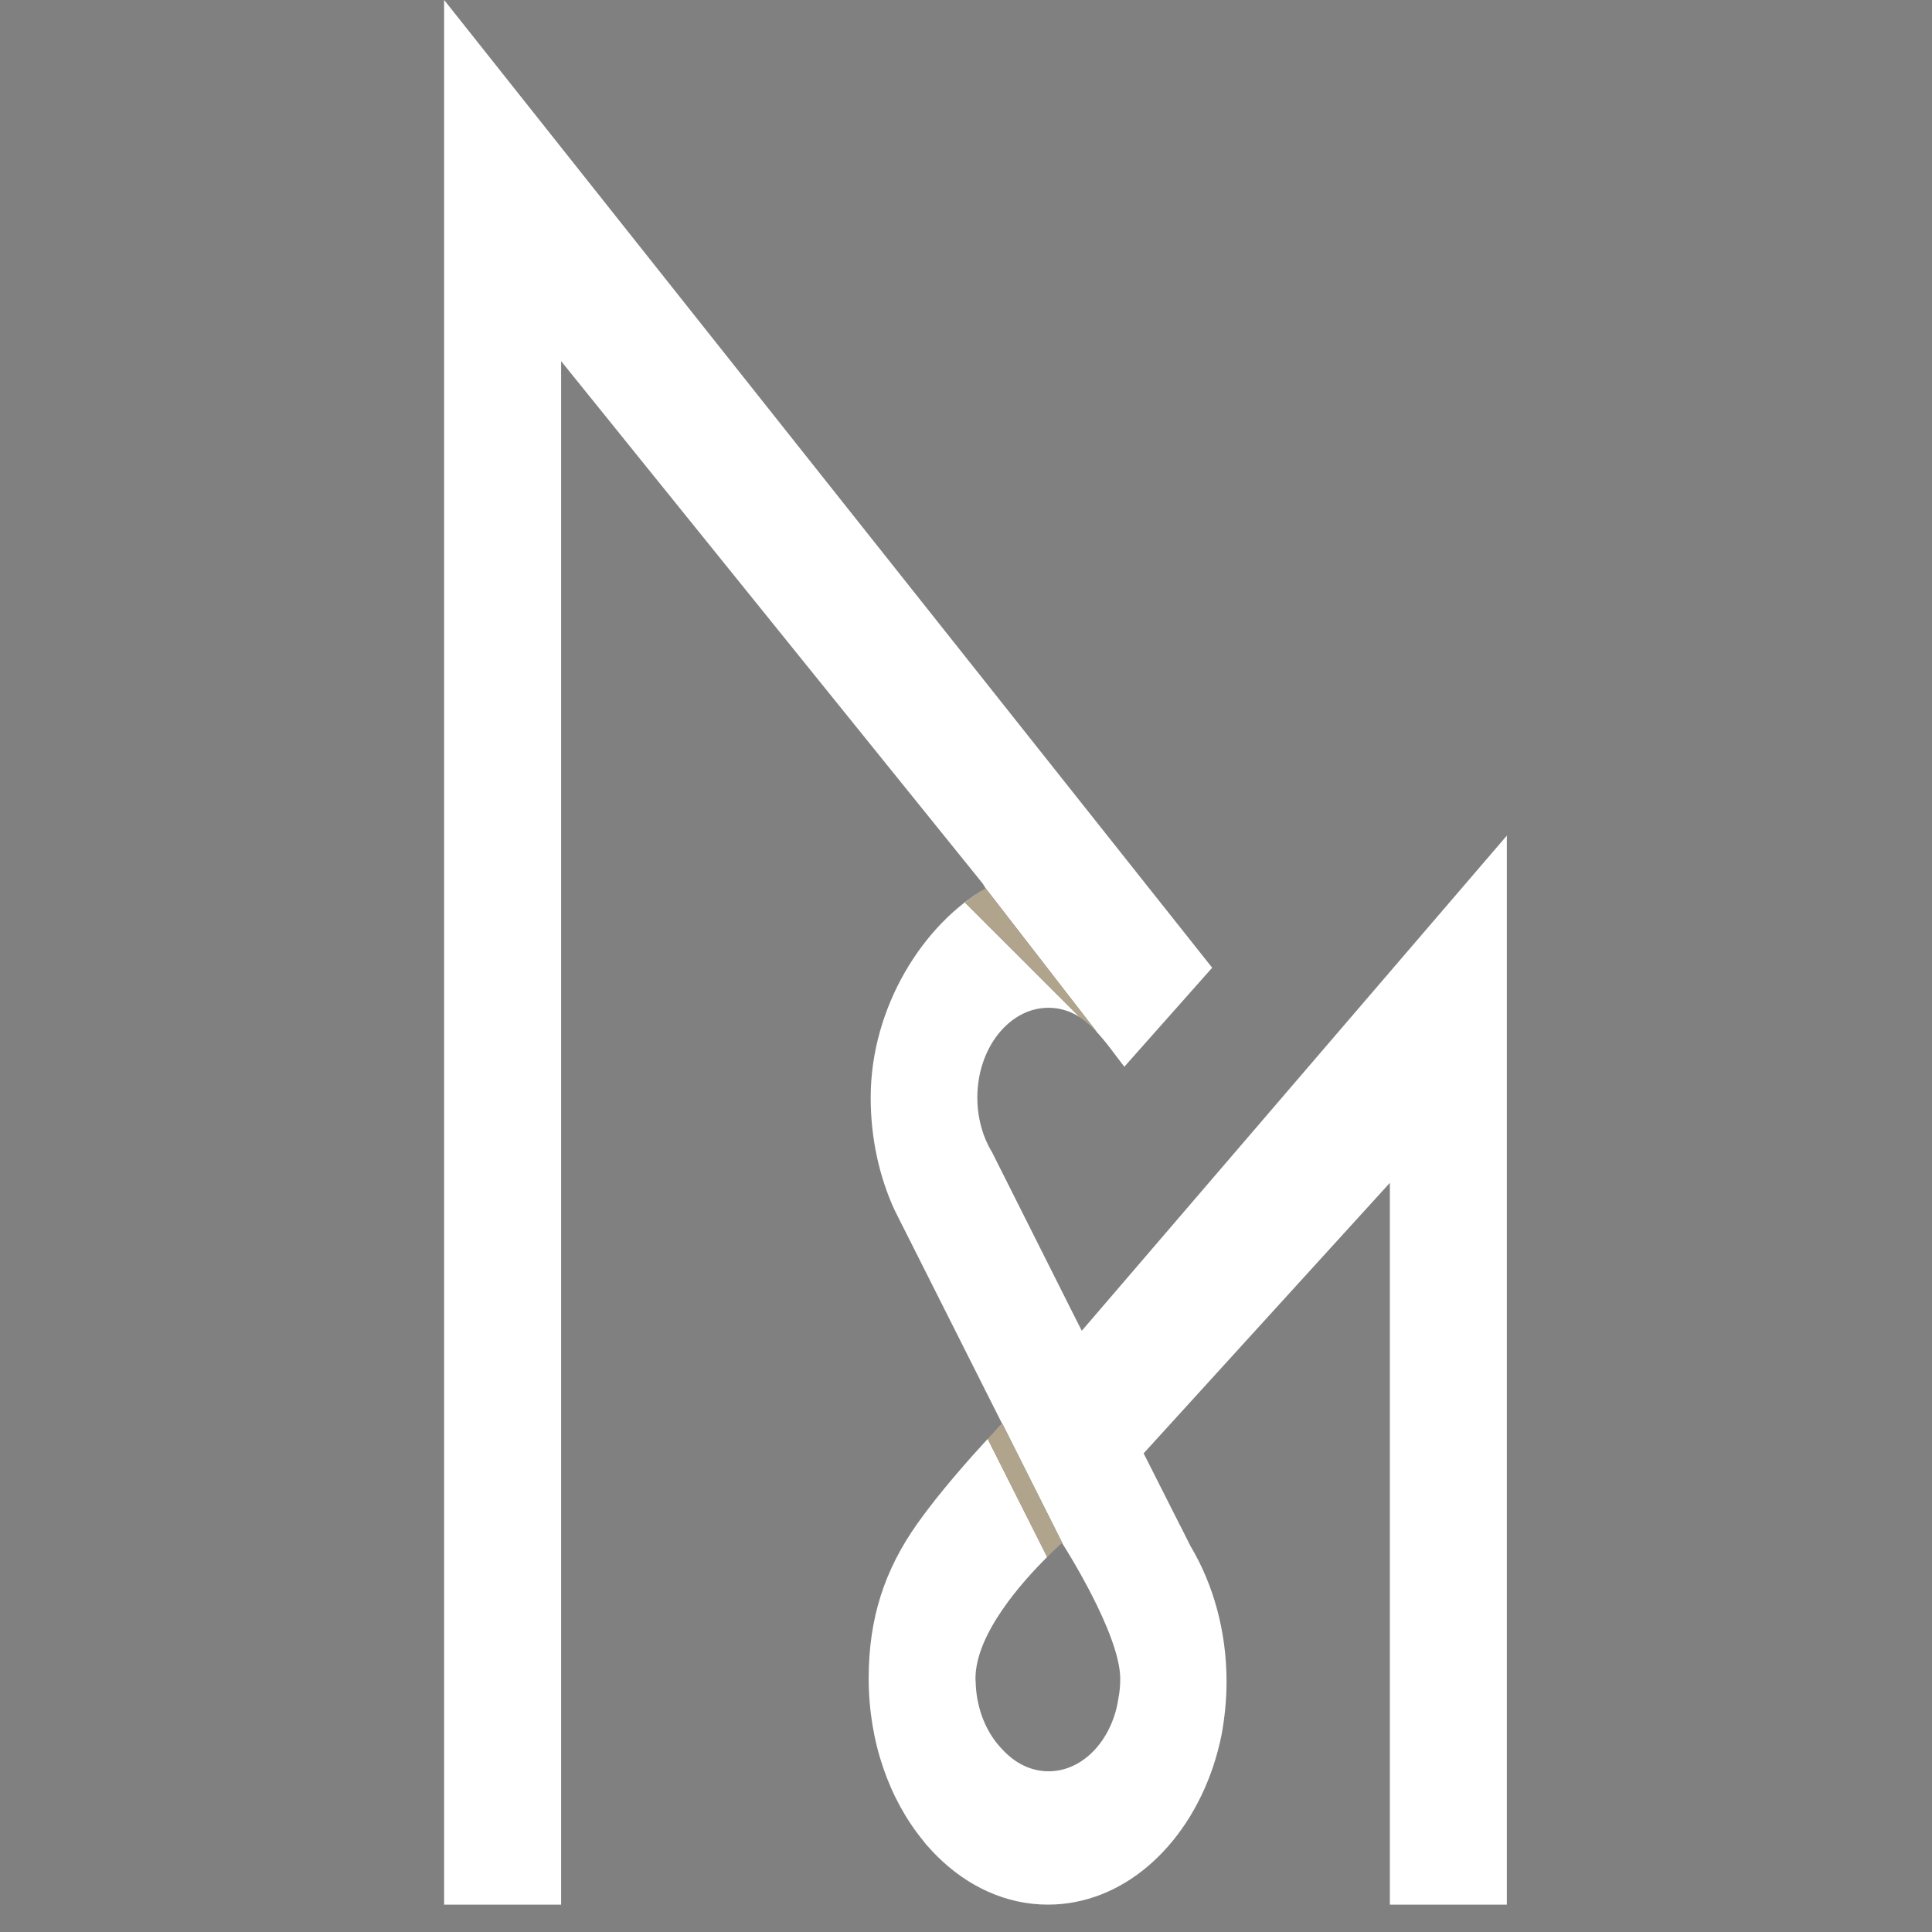 <?xml version="1.0" encoding="utf-8"?>
<svg version="1.1" id="svg2" width="864" height="864" viewBox="0 0 864 864" xmlns="http://www.w3.org/2000/svg">
  <rect x="0" y="0" width="864" height="864" fill="#808080" stroke="none"/>
  <defs id="defs6">
    <clipPath clipPathUnits="userSpaceOnUse" id="clipPath18">
      <path d="M 0,648 H 648 V 0 H 0 Z" id="path16"/>
    </clipPath>
    <clipPath clipPathUnits="userSpaceOnUse" id="clipPath38">
      <path d="m 315.751,334.242 h 0.024 v -0.02 h -0.024 z" id="path36"/>
    </clipPath>
    <clipPath clipPathUnits="userSpaceOnUse" id="clipPath54">
      <path d="m 324.7,321.884 h 2.19 v -1.619 h -2.19 z" id="path52"/>
    </clipPath>
    <clipPath clipPathUnits="userSpaceOnUse" id="clipPath74">
      <path d="m 330.994,383.27 h 0.737 v -0.559 h -0.737 z" id="path72"/>
    </clipPath>
    <clipPath clipPathUnits="userSpaceOnUse" id="clipPath90">
      <path d="m 330.127,383.853 h 0.159 v -0.096 h -0.159 z" id="path88"/>
    </clipPath>
  </defs>
  <g id="g10" transform="matrix(2.99, 0, 0, -3.774, -502.401, 1904.833)" style="">
    <g id="g12">
      <g id="g14" clip-path="url(#clipPath18)">
        <g id="g20" transform="translate(330.994,383.27)">
          <path d="M 0,0 C -0.232,0.169 -0.473,0.337 -0.708,0.487 -0.465,0.336 -0.233,0.167 0,0" style="fill:#ffffff;fill-opacity:1;fill-rule:nonzero;stroke:none" id="path22"/>
        </g>
        <g id="g24" transform="translate(331.731,382.711)">
          <path d="M 0,0 C 1.696,-1.375 3.136,-3.059 4.458,-4.39 L 17.598,7.343 -97.28,122.023 v -225.7 h 17.5 v 182.9 L -16.718,17.31 -16.275,16.746 0.401,-0.323 c 0,0 -0.163,0.135 -0.401,0.323" style="fill:#ffffff;fill-opacity:1;fill-rule:nonzero;stroke:none" id="path26"/>
        </g>
        <g id="g28" transform="translate(329.827,347.034)">
          <path d="M 0,0 -0.85,1.325 -13.45,21.2 c -0.375,0.475 -0.675,0.975 -0.95,1.475 -0.775,1.475 -1.225,3.175 -1.225,4.95 0,5.875 4.775,10.65 10.65,10.65 0.95,0 1.9,-0.125 2.775,-0.375 0.896,-0.236 1.723,-0.616 2.5,-1.082 -0.199,0.121 -0.39,0.228 -0.549,0.292 l -17.202,13.612 c 0.823,0.593 3.081,1.7 3.081,1.7 -9.25,-4.175 -17.205,-13.997 -17.205,-24.797 0,-4.85 1.3,-9.4 3.575,-13.325 l 0.025,-0.025 0.025,-0.05 1.15,-1.825 0.025,-0.025 14.85,-23.375 c 0,0 -0.838,-0.686 -2.127,-1.793 l 2.166,1.793 8.975,-14.15 c 0,0 -0.012,-0.007 -0.026,-0.016 0.28,-0.345 8.637,-10.695 8.687,-16.034 0.008,-0.85 -0.1,-1.7 -0.3,-2.475 C 5.4,-43.95 5.325,-44.2 5.275,-44.45 4,-48.925 -0.1,-52.2 -4.975,-52.2 c -2.675,0 -5.1,1 -6.975,2.65 -0.275,0.225 -0.525,0.45 -0.775,0.7 -1.875,1.875 -3.075,4.425 -3.15,7.3 -0.025,0.1 -0.025,0.225 -0.025,0.35 0,5.308 7.085,11.544 10.773,14.43 -0.02,-0.015 -0.036,-0.027 -0.056,-0.042 l -8.892,13.999 c -2.641,-2.267 -7.179,-6.304 -10.5,-10.012 -4.958,-5.535 -7.3,-11.275 -7.3,-18.375 0,-7.525 3.1,-14.325 8.1,-19.175 0.3,-0.325 0.6,-0.6 0.925,-0.875 0.4,-0.35 0.8,-0.7 1.225,-1.025 4.55,-3.575 10.3,-5.725 16.55,-5.725 11.125,0 20.65,6.75 24.725,16.375 0.5,1.2 0.925,2.45 1.25,3.725 0.475,2.025 0.75,4.15 0.75,6.35 0,5.975 -2,11.5 -5.325,15.95 l -0.025,0.025 -1.525,2.4 -0.025,0.025 -5.5,8.625 36.825,32.05 V -68 h 17.5 V 58.675 Z" style="fill:#ffffff;fill-opacity:1;fill-rule:nonzero;stroke:none" id="path30"/>
        </g>
        <g id="g32">
          <g id="g34"/>
          <g id="g46">
            <g clip-path="url(#clipPath38)" opacity="0.1" id="g44">
              <g transform="translate(315.752,334.222)" id="g42">
                <path d="M 0,0 V 0 C 0.008,0.006 0.016,0.013 0.023,0.019 Z" style="fill:#000000;fill-opacity:1;fill-rule:nonzero;stroke:none" id="path40"/>
              </g>
            </g>
          </g>
        </g>
        <g id="g48">
          <g id="g50"/>
          <g id="g62">
            <g clip-path="url(#clipPath54)" opacity="0.1" id="g60">
              <g transform="translate(324.7,320.265)" id="g58">
                <path d="M 0,0 C 1.401,1.089 2.068,1.525 2.19,1.603 2.186,1.609 2.177,1.62 2.177,1.62 2.177,1.62 1.297,1.015 0,0" style="fill:#000000;fill-opacity:1;fill-rule:nonzero;stroke:none" id="path56"/>
              </g>
            </g>
          </g>
        </g>
        <g id="g64" transform="translate(324.7,320.265)">
          <path d="m 0,0 c 1.297,1.015 2.177,1.62 2.177,1.62 0,0 0.009,-0.011 0.013,-0.017 C 2.205,1.612 2.216,1.62 2.216,1.62 L -6.759,15.77 -8.925,13.977 C -8.932,13.97 -8.94,13.963 -8.948,13.957 l 8.893,-14 C -0.035,-0.027 -0.02,-0.015 0,0" style="fill:#b0a48d;fill-opacity:1;fill-rule:nonzero;stroke:none" id="path66"/>
        </g>
        <g id="g68">
          <g id="g70"/>
          <g id="g82">
            <g clip-path="url(#clipPath74)" opacity="0.1" id="g80">
              <g transform="translate(331.731,382.711)" id="g78">
                <path d="M 0,0 C -0.24,0.195 -0.486,0.379 -0.738,0.559 -0.457,0.354 -0.202,0.159 0,0" style="fill:#000000;fill-opacity:1;fill-rule:nonzero;stroke:none" id="path76"/>
              </g>
            </g>
          </g>
        </g>
        <g id="g84">
          <g id="g86"/>
          <g id="g98">
            <g clip-path="url(#clipPath90)" opacity="0.1" id="g96">
              <g transform="translate(330.286,383.757)" id="g94">
                <path d="M 0,0 C -0.052,0.033 -0.105,0.064 -0.158,0.096 -0.105,0.064 -0.054,0.034 0,0" style="fill:#000000;fill-opacity:1;fill-rule:nonzero;stroke:none" id="path92"/>
              </g>
            </g>
          </g>
        </g>
        <g id="g100" transform="translate(329.578,384.145)">
          <path d="m 0,0 c 0.159,-0.064 0.35,-0.171 0.55,-0.292 0.053,-0.032 0.106,-0.063 0.158,-0.096 0.235,-0.149 0.476,-0.317 0.708,-0.486 0.251,-0.18 0.498,-0.365 0.738,-0.56 0.237,-0.187 0.401,-0.322 0.401,-0.322 l -16.676,17.068 c 0,0 -2.258,-1.107 -3.081,-1.7 z" style="fill:#b0a48d;fill-opacity:1;fill-rule:nonzero;stroke:none" id="path102"/>
        </g>
        <g id="g104" transform="translate(243.844,147.32)">
          <path d="M 0,0 -1.147,6.198 H -1.189 L -2.275,0 Z M 2.413,-3.906 H 0.714 l -0.479,2.584 h -2.764 l -0.485,-2.584 h -1.678 l 2.82,13.063 h 1.445 z" style="fill:#a38a7b;fill-opacity:1;fill-rule:nonzero;stroke:none" id="path106"/>
        </g>
        <g id="g108" transform="translate(258.452,150.746)">
          <path d="M 0,0 C 0.683,0.013 1.177,0.176 1.481,0.486 1.785,0.798 1.937,1.363 1.937,2.184 1.937,2.97 1.799,3.53 1.522,3.865 1.245,4.2 0.771,4.367 0.102,4.367 H 0 Z M 4.029,-7.332 H 2.199 L 0.153,-1.2 H 0 V -7.332 H -1.764 V 5.731 h 2.44 C 2.666,5.731 3.66,4.617 3.66,2.389 3.66,1.377 3.513,0.615 3.219,0.102 2.925,-0.41 2.447,-0.797 1.784,-1.057 Z" style="fill:#a38a7b;fill-opacity:1;fill-rule:nonzero;stroke:none" id="path110"/>
        </g>
        <g id="g112" transform="translate(277.426,145.886)">
          <path d="m 0,0 c 0.203,0.437 0.306,1.723 0.306,3.854 0,2.523 -0.138,4.082 -0.41,4.676 -0.275,0.595 -0.719,0.892 -1.334,0.892 -0.691,0 -1.157,-0.349 -1.4,-1.046 -0.242,-0.697 -0.364,-1.88 -0.364,-3.548 0,-2.891 0.139,-4.619 0.417,-5.183 0.277,-0.564 0.693,-0.846 1.248,-0.846 0.288,0 0.556,0.049 0.802,0.147 l -1.202,1.618 1.012,0.737 z m 0.238,-2.364 c -0.744,-0.175 -1.345,-0.263 -1.802,-0.263 -1.326,0 -2.241,0.462 -2.746,1.385 -0.505,0.923 -0.757,2.512 -0.757,4.767 0,2.133 0.103,3.68 0.312,4.641 0.208,0.96 0.586,1.647 1.133,2.061 0.547,0.414 1.306,0.621 2.276,0.621 1.238,0 2.135,-0.426 2.692,-1.278 0.557,-0.851 0.836,-2.699 0.836,-5.544 0,-3.002 -0.333,-4.872 -0.999,-5.61 l 0.978,-1.34 -0.974,-0.718 z" style="fill:#a38a7b;fill-opacity:1;fill-rule:nonzero;stroke:none" id="path114"/>
        </g>
        <g id="g116" transform="translate(296.292,146.5)">
          <path d="m 0,0 c 0,-2.181 -0.978,-3.271 -2.932,-3.271 -2.147,0 -3.22,1.083 -3.22,3.251 v 9.977 h 1.744 V 0.719 c 0,-0.992 0.085,-1.677 0.256,-2.057 0.171,-0.379 0.543,-0.568 1.117,-0.568 0.574,0 0.933,0.199 1.077,0.599 0.144,0.4 0.216,1.109 0.216,2.127 V 9.957 H 0 Z" style="fill:#a38a7b;fill-opacity:1;fill-rule:nonzero;stroke:none" id="path118"/>
        </g>
        <path d="m 307.512,156.477 h 1.764 v -13.063 h -1.764 z" style="fill:#a38a7b;fill-opacity:1;fill-rule:nonzero;stroke:none" id="path120"/>
        <g id="g122" transform="translate(325.448,154.99)">
          <path d="M 0,0 H -2 V -11.576 H -3.764 V 0 H -5.753 V 1.487 H 0 Z" style="fill:#a38a7b;fill-opacity:1;fill-rule:nonzero;stroke:none" id="path124"/>
        </g>
        <g id="g126" transform="translate(340.38,143.414)">
          <path d="m 0,0 h -4.727 v 13.063 h 4.645 V 11.576 H -2.984 V 7.434 h 2.687 V 5.947 H -2.984 V 1.445 H 0 Z" style="fill:#a38a7b;fill-opacity:1;fill-rule:nonzero;stroke:none" id="path128"/>
        </g>
        <g id="g130" transform="translate(356.245,143.639)">
          <path d="m 0,0 c -0.526,-0.253 -1.053,-0.38 -1.579,-0.38 -1.053,0 -1.964,0.407 -2.733,1.222 -0.769,0.814 -1.153,2.513 -1.153,5.099 0,2.806 0.384,4.694 1.153,5.665 0.769,0.972 1.701,1.457 2.794,1.457 0.411,0 0.916,-0.068 1.518,-0.205 v -1.599 c -0.396,0.157 -0.77,0.236 -1.117,0.236 -0.685,0 -1.269,-0.348 -1.754,-1.042 C -3.356,9.758 -3.6,8.388 -3.6,6.342 -3.6,5.124 -3.546,4.171 -3.44,3.483 -3.334,2.796 -3.09,2.248 -2.707,1.841 -2.324,1.434 -1.843,1.23 -1.262,1.23 -0.92,1.23 -0.499,1.336 0,1.548 Z" style="fill:#a38a7b;fill-opacity:1;fill-rule:nonzero;stroke:none" id="path132"/>
        </g>
        <g id="g134" transform="translate(371.894,154.99)">
          <path d="M 0,0 H -1.999 V -11.576 H -3.763 V 0 H -5.752 V 1.487 H 0 Z" style="fill:#a38a7b;fill-opacity:1;fill-rule:nonzero;stroke:none" id="path136"/>
        </g>
        <g id="g138" transform="translate(386.856,149.879)">
          <path d="m 0,0 c 0,2.479 -0.146,4.011 -0.437,4.595 -0.292,0.584 -0.729,0.876 -1.311,0.876 -0.686,0 -1.155,-0.35 -1.409,-1.05 -0.254,-0.7 -0.38,-1.88 -0.38,-3.539 V 0.164 c 0,-1.851 0.102,-3.201 0.308,-4.052 0.206,-0.849 0.699,-1.274 1.481,-1.274 0.479,0 0.891,0.238 1.233,0.717 C -0.172,-3.968 0,-2.646 0,-0.481 Z m -5.383,0.103 c 0,2.835 0.279,4.668 0.835,5.501 0.558,0.834 1.475,1.251 2.753,1.251 1.463,0 2.436,-0.466 2.918,-1.399 0.481,-0.933 0.723,-2.61 0.723,-5.035 0,-2.173 -0.108,-3.679 -0.324,-4.519 -0.214,-0.84 -0.587,-1.459 -1.117,-1.854 -0.53,-0.397 -1.25,-0.595 -2.159,-0.595 -0.936,0 -1.654,0.183 -2.152,0.548 -0.5,0.365 -0.87,0.958 -1.114,1.778 -0.242,0.82 -0.363,2.261 -0.363,4.324" style="fill:#a38a7b;fill-opacity:1;fill-rule:nonzero;stroke:none" id="path140"/>
        </g>
        <g id="g142" transform="translate(96.632,184.009)">
          <path d="M 0,0 H -3.1 L -4.363,15.918 H -4.441 L -7.832,0 h -2.09 l -3.209,15.918 h -0.098 L -14.536,0 h -3.14 l 2.442,24.883 h 2.904 L -8.867,7.441 h 0.078 l 3.543,17.442 h 2.902 z" style="fill:#342f2e;fill-opacity:1;fill-rule:nonzero;stroke:none" id="path144"/>
        </g>
        <path d="m 116.792,208.892 h 3.359 v -24.883 h -3.359 z" style="fill:#342f2e;fill-opacity:1;fill-rule:nonzero;stroke:none" id="path146"/>
        <g id="g148" transform="translate(150.39,184.009)">
          <path d="m 0,0 h -9.004 v 24.883 h 3.359 V 2.793 H 0 Z" style="fill:#342f2e;fill-opacity:1;fill-rule:nonzero;stroke:none" id="path150"/>
        </g>
        <g id="g152" transform="translate(177.72,208.887)">
          <path d="m 0,0 h -2.76 l -5.37,-24.88 h 3.2 l 0.49,2.64 2.98,16.61 h 0.08 l 2.64,-14.33 0.31,-1.69 0.6,-3.23 h 3.24 z" style="fill:#342f2e;fill-opacity:1;fill-rule:nonzero;stroke:none" id="path154"/>
        </g>
        <g id="g156" transform="translate(214.773,192.818)">
          <path d="m 0,0 c 0,-2.864 -0.488,-5.088 -1.465,-6.67 -0.976,-1.582 -2.702,-2.373 -5.176,-2.373 -2.213,0 -3.815,0.817 -4.804,2.451 -0.99,1.634 -1.485,4.776 -1.485,9.424 0,0.547 0.059,2.002 0.176,4.365 0.117,2.364 0.29,3.965 0.518,4.805 0.227,0.84 0.608,1.621 1.142,2.344 0.534,0.722 1.211,1.262 2.031,1.621 0.821,0.358 1.785,0.537 2.891,0.537 1.563,0 2.91,-0.472 4.043,-1.416 1.133,-0.944 1.758,-2.191 1.875,-3.74 l -3.164,-1.153 c -0.261,2.396 -1.179,3.594 -2.754,3.594 -1.211,0 -2.054,-0.622 -2.529,-1.865 C -9.177,10.681 -9.414,8.62 -9.414,5.742 V 4.473 c 0,-1.667 0.052,-3.259 0.156,-4.776 0.105,-1.516 0.202,-2.627 0.293,-3.33 0.091,-0.703 0.28,-1.263 0.567,-1.679 0.286,-0.417 0.588,-0.697 0.908,-0.84 0.319,-0.144 0.693,-0.215 1.123,-0.215 0.807,0 1.432,0.247 1.875,0.742 0.442,0.495 0.749,1.208 0.918,2.139 0.169,0.93 0.254,2.516 0.254,4.756 H -6.367 V 4.199 H 0 Z" style="fill:#342f2e;fill-opacity:1;fill-rule:nonzero;stroke:none" id="path158"/>
        </g>
        <g id="g160" transform="translate(238.077,197.974)">
          <path d="M 0,0 C 1.302,0.026 2.243,0.335 2.822,0.928 3.401,1.521 3.691,2.598 3.691,4.16 3.691,5.657 3.428,6.726 2.9,7.363 2.373,8.001 1.472,8.32 0.195,8.32 H 0 Z M 7.676,-13.965 H 4.19 L 0.293,-2.285 H 0 v -11.68 h -3.359 v 24.883 h 4.648 c 3.789,0 5.684,-2.122 5.684,-6.367 0,-1.927 -0.281,-3.379 -0.84,-4.356 -0.56,-0.976 -1.472,-1.712 -2.735,-2.207 z" style="fill:#342f2e;fill-opacity:1;fill-rule:nonzero;stroke:none" id="path162"/>
        </g>
        <g id="g164" transform="translate(275.112,196.324)">
          <path d="m 0,0 c 0,4.723 -0.277,7.64 -0.832,8.752 -0.556,1.111 -1.388,1.668 -2.498,1.668 -1.306,0 -2.2,-0.667 -2.684,-2 C -6.497,7.087 -6.738,4.84 -6.738,1.679 V 0.312 c 0,-3.525 0.195,-6.097 0.588,-7.716 0.391,-1.62 1.332,-2.43 2.82,-2.43 0.914,0 1.697,0.455 2.351,1.365 C -0.326,-7.558 0,-5.041 0,-0.917 Z m -10.254,0.195 c 0,5.4 0.53,8.893 1.592,10.481 1.061,1.587 2.809,2.381 5.244,2.381 2.786,0 4.639,-0.888 5.557,-2.664 0.918,-1.777 1.377,-4.974 1.377,-9.592 0,-4.138 -0.205,-7.007 -0.616,-8.608 -0.41,-1.599 -1.12,-2.777 -2.129,-3.532 -1.008,-0.755 -2.379,-1.132 -4.111,-1.132 -1.784,0 -3.151,0.348 -4.101,1.044 -0.951,0.697 -1.658,1.825 -2.12,3.387 -0.461,1.561 -0.693,4.306 -0.693,8.235" style="fill:#342f2e;fill-opacity:1;fill-rule:nonzero;stroke:none" id="path166"/>
        </g>
        <g id="g168" transform="translate(307.499,205.689)">
          <path d="m 0,0 c -1.094,0.586 -2.077,0.879 -2.949,0.879 -0.872,0 -1.618,-0.313 -2.237,-0.938 -0.618,-0.625 -0.927,-1.378 -0.927,-2.264 0,-0.625 0.183,-1.292 0.552,-2.001 0.369,-0.71 1.199,-1.845 2.491,-3.405 1.291,-1.56 2.279,-2.914 2.963,-4.06 0.683,-1.148 1.025,-2.463 1.025,-3.948 0,-1.851 -0.557,-3.353 -1.67,-4.506 -1.113,-1.153 -2.568,-1.73 -4.365,-1.73 -0.989,0 -2.2,0.293 -3.633,0.879 v 2.989 c 0.039,-0.013 0.078,-0.033 0.117,-0.059 0.195,-0.144 0.606,-0.361 1.231,-0.654 0.625,-0.293 1.237,-0.44 1.836,-0.44 0.976,0 1.78,0.325 2.412,0.977 0.632,0.651 0.947,1.484 0.947,2.5 0,0.703 -0.161,1.354 -0.482,1.953 -0.322,0.599 -0.906,1.414 -1.75,2.444 l -2.243,2.759 c -0.871,1.07 -1.514,2.048 -1.931,2.934 -0.417,0.886 -0.625,1.942 -0.625,3.167 0,1.811 0.527,3.284 1.582,4.417 1.054,1.133 2.422,1.701 4.101,1.701 1.172,0 2.357,-0.293 3.555,-0.879 z" style="fill:#342f2e;fill-opacity:1;fill-rule:nonzero;stroke:none" id="path170"/>
        </g>
        <g id="g172" transform="translate(359.714,205.689)">
          <path d="m 0,0 c -1.094,0.586 -2.077,0.879 -2.949,0.879 -0.872,0 -1.618,-0.313 -2.237,-0.938 -0.618,-0.625 -0.927,-1.378 -0.927,-2.264 0,-0.625 0.183,-1.292 0.552,-2.001 0.369,-0.71 1.199,-1.845 2.491,-3.405 1.291,-1.56 2.279,-2.914 2.963,-4.06 0.683,-1.148 1.025,-2.463 1.025,-3.948 0,-1.851 -0.557,-3.353 -1.67,-4.506 -1.113,-1.153 -2.568,-1.73 -4.365,-1.73 -0.989,0 -2.2,0.293 -3.633,0.879 v 2.989 c 0.039,-0.013 0.078,-0.033 0.117,-0.059 0.195,-0.144 0.606,-0.361 1.231,-0.654 0.625,-0.293 1.237,-0.44 1.836,-0.44 0.976,0 1.78,0.325 2.412,0.977 0.632,0.651 0.947,1.484 0.947,2.5 0,0.703 -0.161,1.354 -0.482,1.953 -0.322,0.599 -0.906,1.414 -1.75,2.444 l -2.243,2.759 c -0.871,1.07 -1.514,2.048 -1.931,2.934 -0.417,0.886 -0.625,1.942 -0.625,3.167 0,1.811 0.527,3.284 1.582,4.417 1.054,1.133 2.422,1.701 4.101,1.701 1.172,0 2.357,-0.293 3.555,-0.879 z" style="fill:#342f2e;fill-opacity:1;fill-rule:nonzero;stroke:none" id="path174"/>
        </g>
        <g id="g176" transform="translate(387.84,208.887)">
          <path d="m 0,0 h -2.75 l -5.37,-24.88 h 3.2 l 0.71,3.78 h -0.01 l 2.77,15.47 h 0.08 l 2.87,-15.6 0.67,-3.65 h 3.24 z" style="fill:#342f2e;fill-opacity:1;fill-rule:nonzero;stroke:none" id="path178"/>
        </g>
        <g id="g180" transform="translate(424.956,184.009)">
          <path d="M 0,0 H -2.637 L -8.984,17.078 -9.063,17.07 V 0 h -3.007 v 24.883 h 2.675 L -3.027,7.808 -2.949,7.793 v 17.09 H 0 Z" style="fill:#342f2e;fill-opacity:1;fill-rule:nonzero;stroke:none" id="path182"/>
        </g>
        <g id="g184" transform="translate(456.171,184.439)">
          <path d="m 0,0 c -1.003,-0.481 -2.005,-0.723 -3.008,-0.723 -2.005,0 -3.74,0.776 -5.205,2.327 -1.465,1.55 -2.197,4.789 -2.197,9.713 0,5.343 0.732,8.94 2.197,10.79 1.465,1.85 3.239,2.776 5.322,2.776 0.782,0 1.745,-0.13 2.891,-0.391 v -3.047 c -0.755,0.3 -1.465,0.45 -2.129,0.45 -1.302,0 -2.415,-0.663 -3.34,-1.985 -0.925,-1.323 -1.386,-3.932 -1.386,-7.83 0,-2.32 0.1,-4.135 0.302,-5.445 0.202,-1.31 0.667,-2.353 1.397,-3.128 0.729,-0.776 1.647,-1.163 2.754,-1.163 0.651,0 1.452,0.202 2.402,0.605 z" style="fill:#342f2e;fill-opacity:1;fill-rule:nonzero;stroke:none" id="path186"/>
        </g>
        <g id="g188" transform="translate(476.487,208.892)">
          <path d="M 0,0 H 3.359 V -9.688 H 8.535 V 0 h 3.36 V -24.883 H 8.535 V -12.52 H 3.359 V -24.883 H 0 Z" style="fill:#342f2e;fill-opacity:1;fill-rule:nonzero;stroke:none" id="path190"/>
        </g>
        <g id="g192" transform="translate(518.171,184.009)">
          <path d="m 0,0 h -9.004 v 24.883 h 8.848 V 22.051 H -5.684 V 14.16 h 5.118 V 11.328 H -5.684 V 2.754 H 0 Z" style="fill:#342f2e;fill-opacity:1;fill-rule:nonzero;stroke:none" id="path194"/>
        </g>
        <g id="g196" transform="translate(548.898,208.892)">
          <path d="m 0,0 -7.905,-22.09 h 7.143 v -2.793 h -11.23 l 7.87,22.051 h -6.913 V 0 Z" style="fill:#342f2e;fill-opacity:1;fill-rule:nonzero;stroke:none" id="path198"/>
        </g>
        <g id="g200" transform="translate(385.284,210.473)">
          <path d="M 0,0 H 2.476 V 2.188 Z" style="fill:#342f2e;fill-opacity:1;fill-rule:nonzero;stroke:none" id="path202"/>
        </g>
      </g>
    </g>
  </g>
</svg>